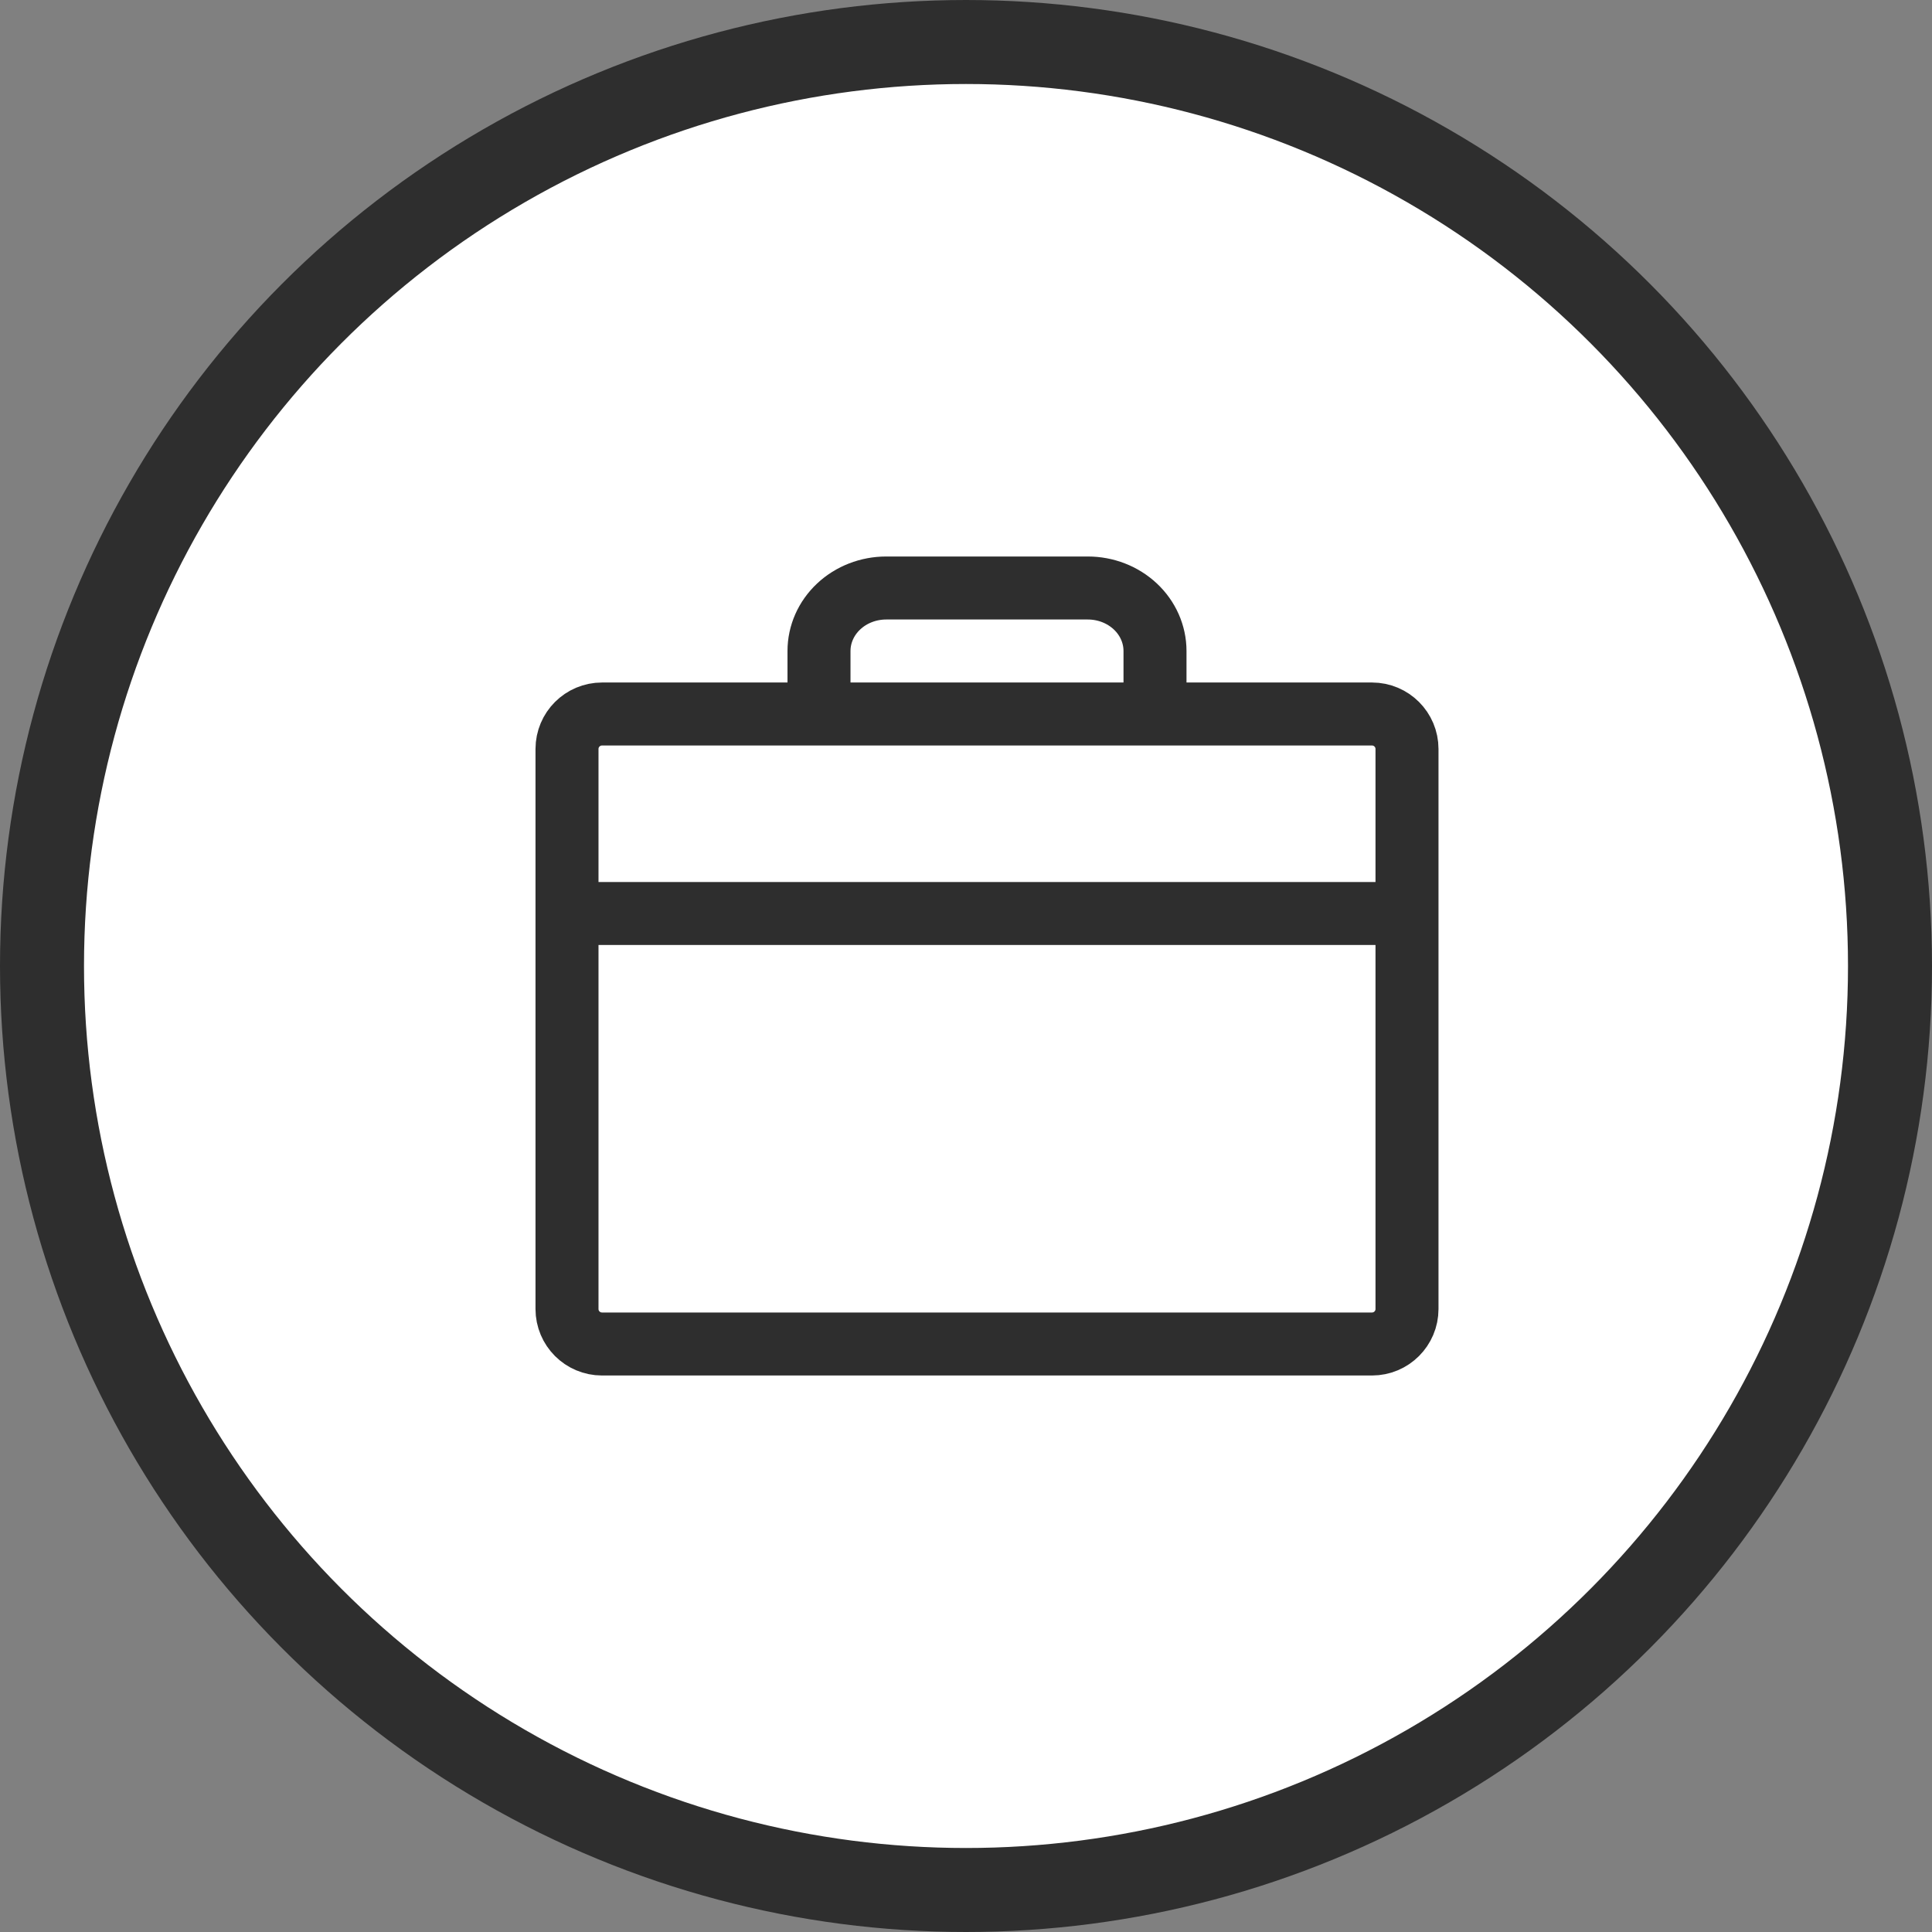 <svg width="92" height="92" viewBox="0 0 92 92" fill="none" xmlns="http://www.w3.org/2000/svg">
<rect x="0" y="0" width="92" height="92" fill="#808080" stroke="none"/>
<circle cx="46" cy="46" r="44" fill="white" stroke="#2E2E2E" stroke-width="4"/>
<path d="M27 43.5H67M55 34V31C55 30.204 54.663 29.441 54.063 28.879C53.463 28.316 52.649 28 51.8 28H42.2C41.351 28 40.537 28.316 39.937 28.879C39.337 29.441 39 30.204 39 31V34M28.667 34H65.333C66.254 34 67 34.746 67 35.667V62.333C67 63.254 66.254 64 65.333 64H28.667C27.746 64 27 63.254 27 62.333V35.667C27 34.746 27.746 34 28.667 34Z" stroke="#2E2E2E" stroke-width="3" stroke-linecap="round" stroke-linejoin="round"/>
</svg>
